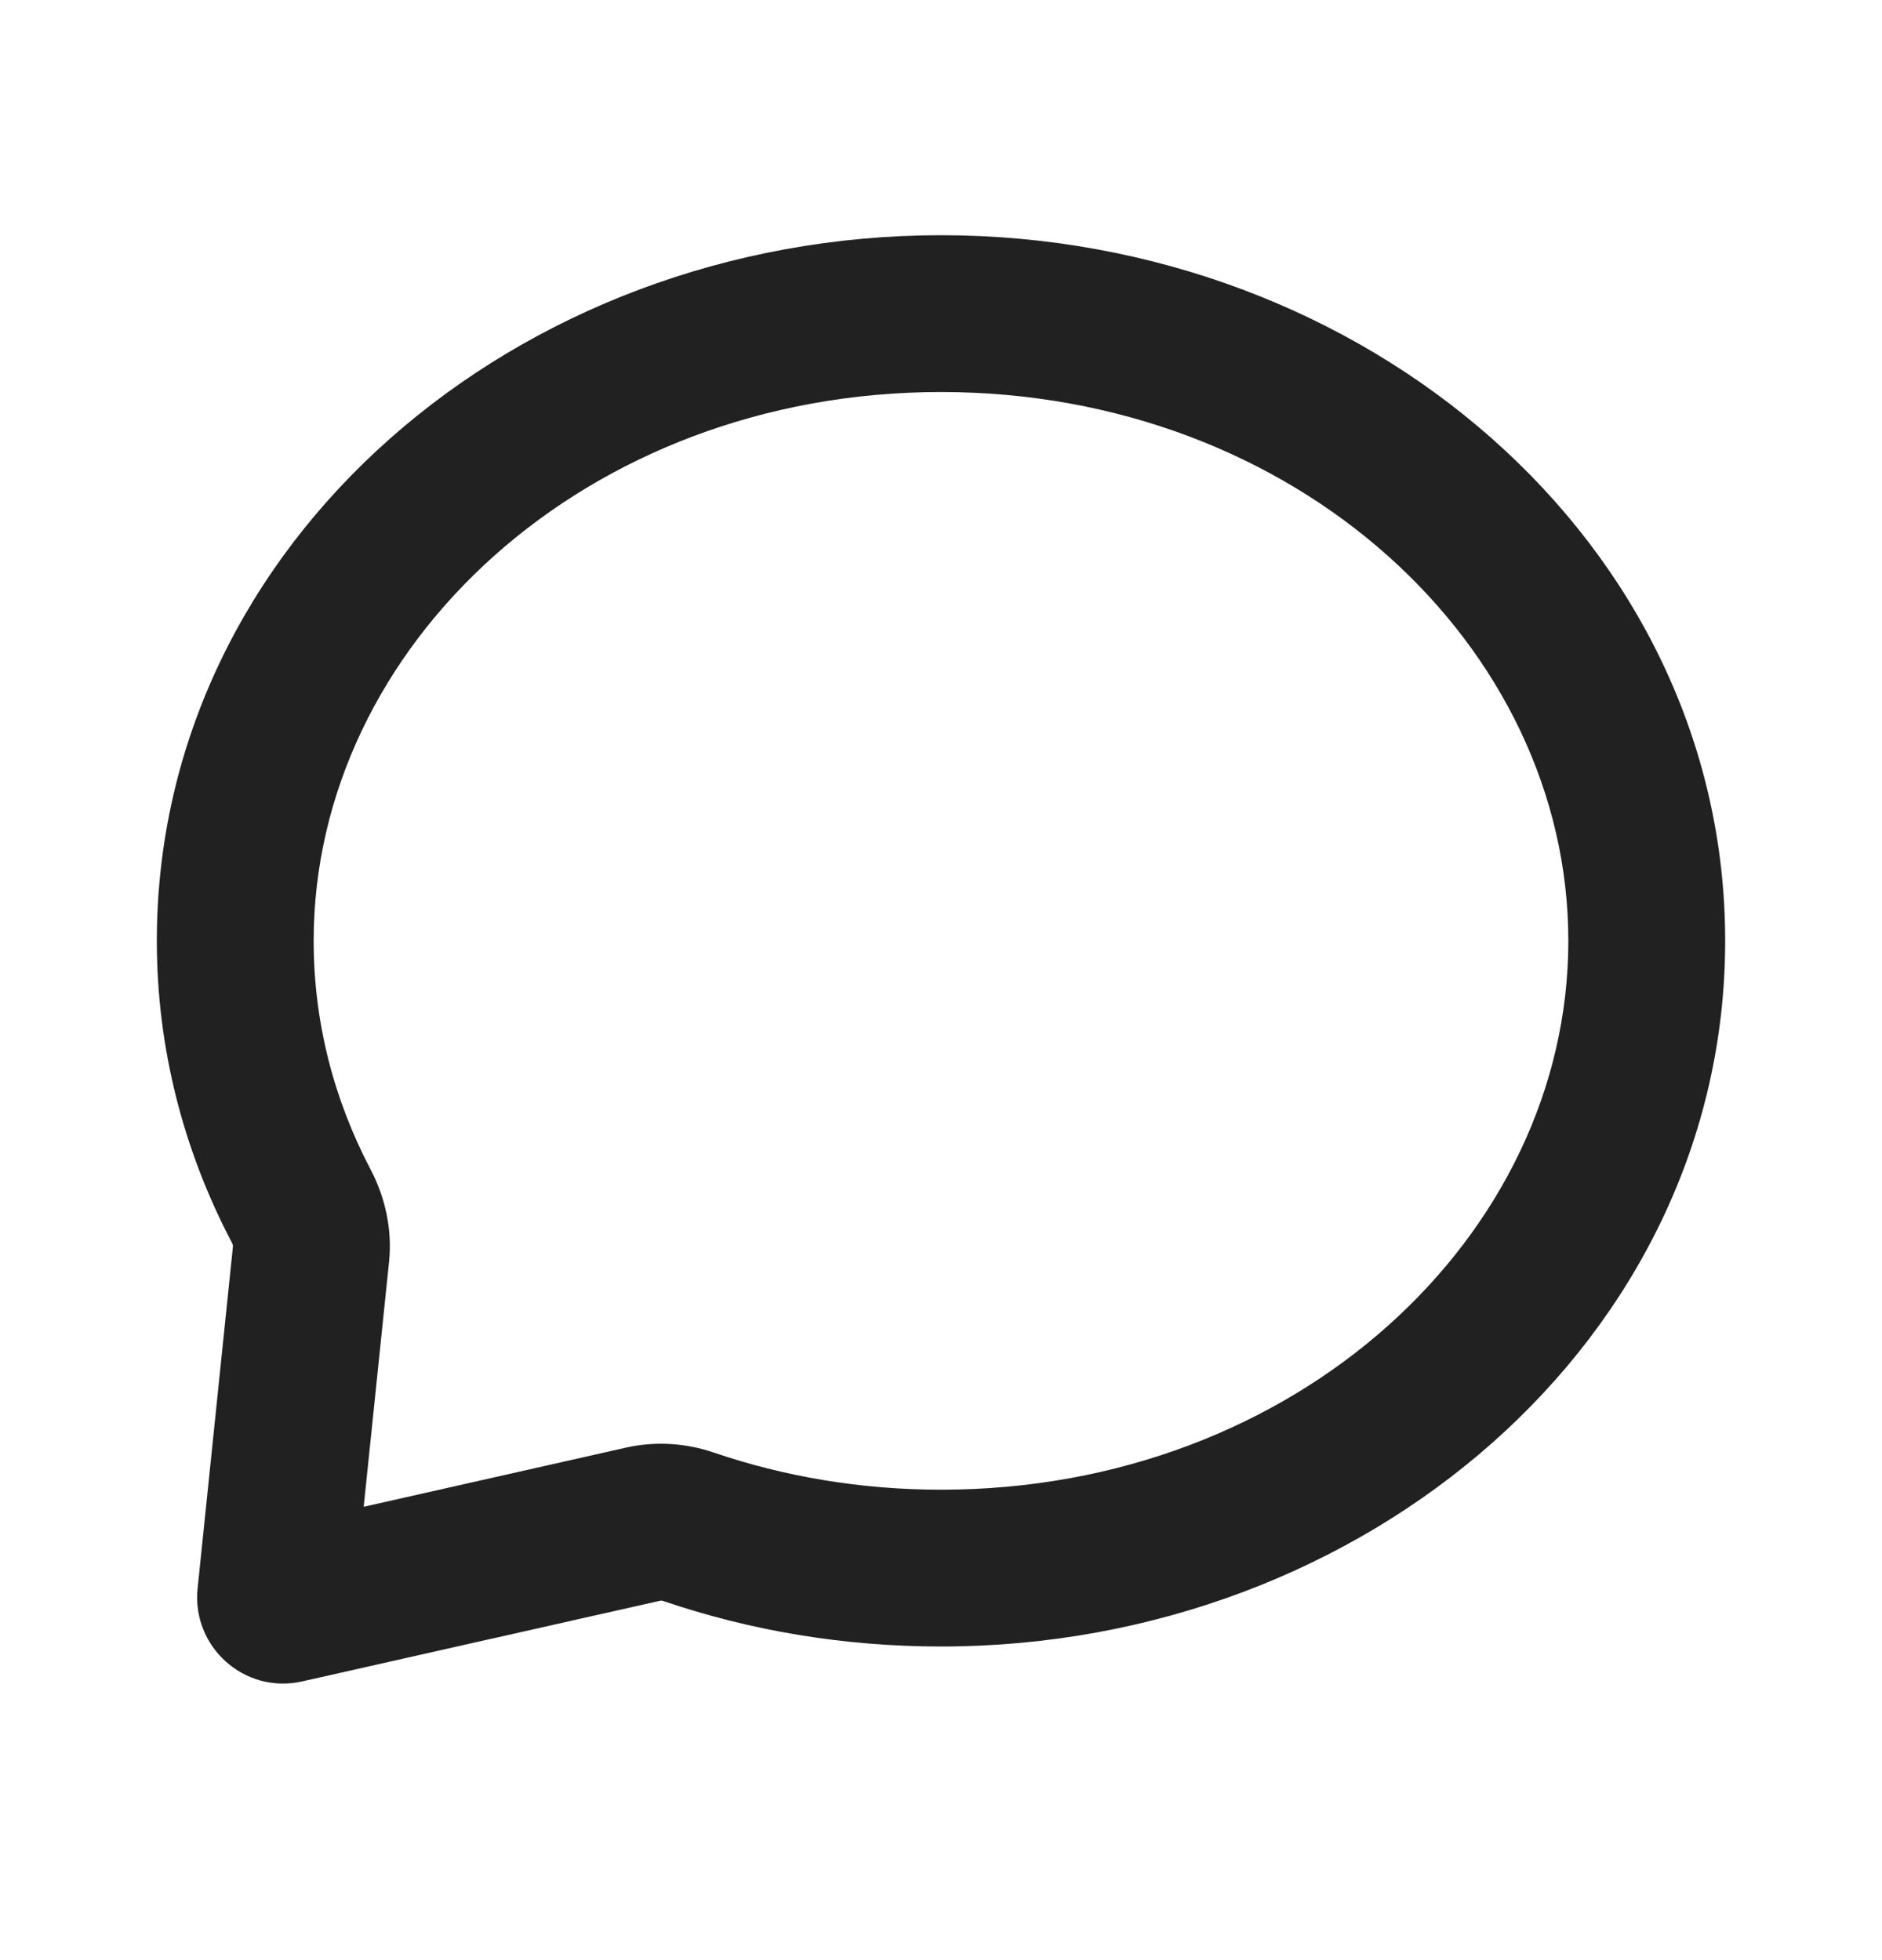 <svg width="24" height="25" viewBox="0 0 24 25" fill="none" xmlns="http://www.w3.org/2000/svg">
<path fill-rule="evenodd" clip-rule="evenodd" d="M12 5C7.468 5 4 8.241 4 12C4 13.04 4.259 14.027 4.727 14.918C4.908 15.263 5.005 15.673 4.961 16.098L4.638 19.218L7.985 18.463C8.367 18.377 8.757 18.408 9.104 18.527C10 18.832 10.976 19 12 19C16.532 19 20 15.758 20 12C20 8.241 16.532 5 12 5ZM2 12C2 6.922 6.591 3 12 3C17.409 3 22 6.922 22 12C22 17.078 17.409 21 12 21C10.756 21 9.562 20.796 8.459 20.42C8.45 20.417 8.44 20.415 8.433 20.415C8.428 20.414 8.425 20.415 8.425 20.415L7.38 20.65C7.39 20.648 7.408 20.644 7.368 20.653L6.273 20.9C6.224 20.911 6.252 20.904 6.268 20.901C6.278 20.899 6.283 20.898 6.248 20.905L3.993 21.414C3.985 21.416 3.981 21.417 3.979 21.417L3.911 21.432C3.894 21.436 3.92 21.43 3.902 21.434C3.879 21.44 3.922 21.43 3.898 21.435L3.885 21.438C3.83 21.451 3.908 21.433 3.855 21.445C3.116 21.612 2.443 21.003 2.52 20.259L2.971 15.893C2.971 15.892 2.971 15.889 2.97 15.884C2.968 15.875 2.964 15.863 2.957 15.849C2.345 14.684 2 13.379 2 12Z" fill="#212121"/>
</svg>
